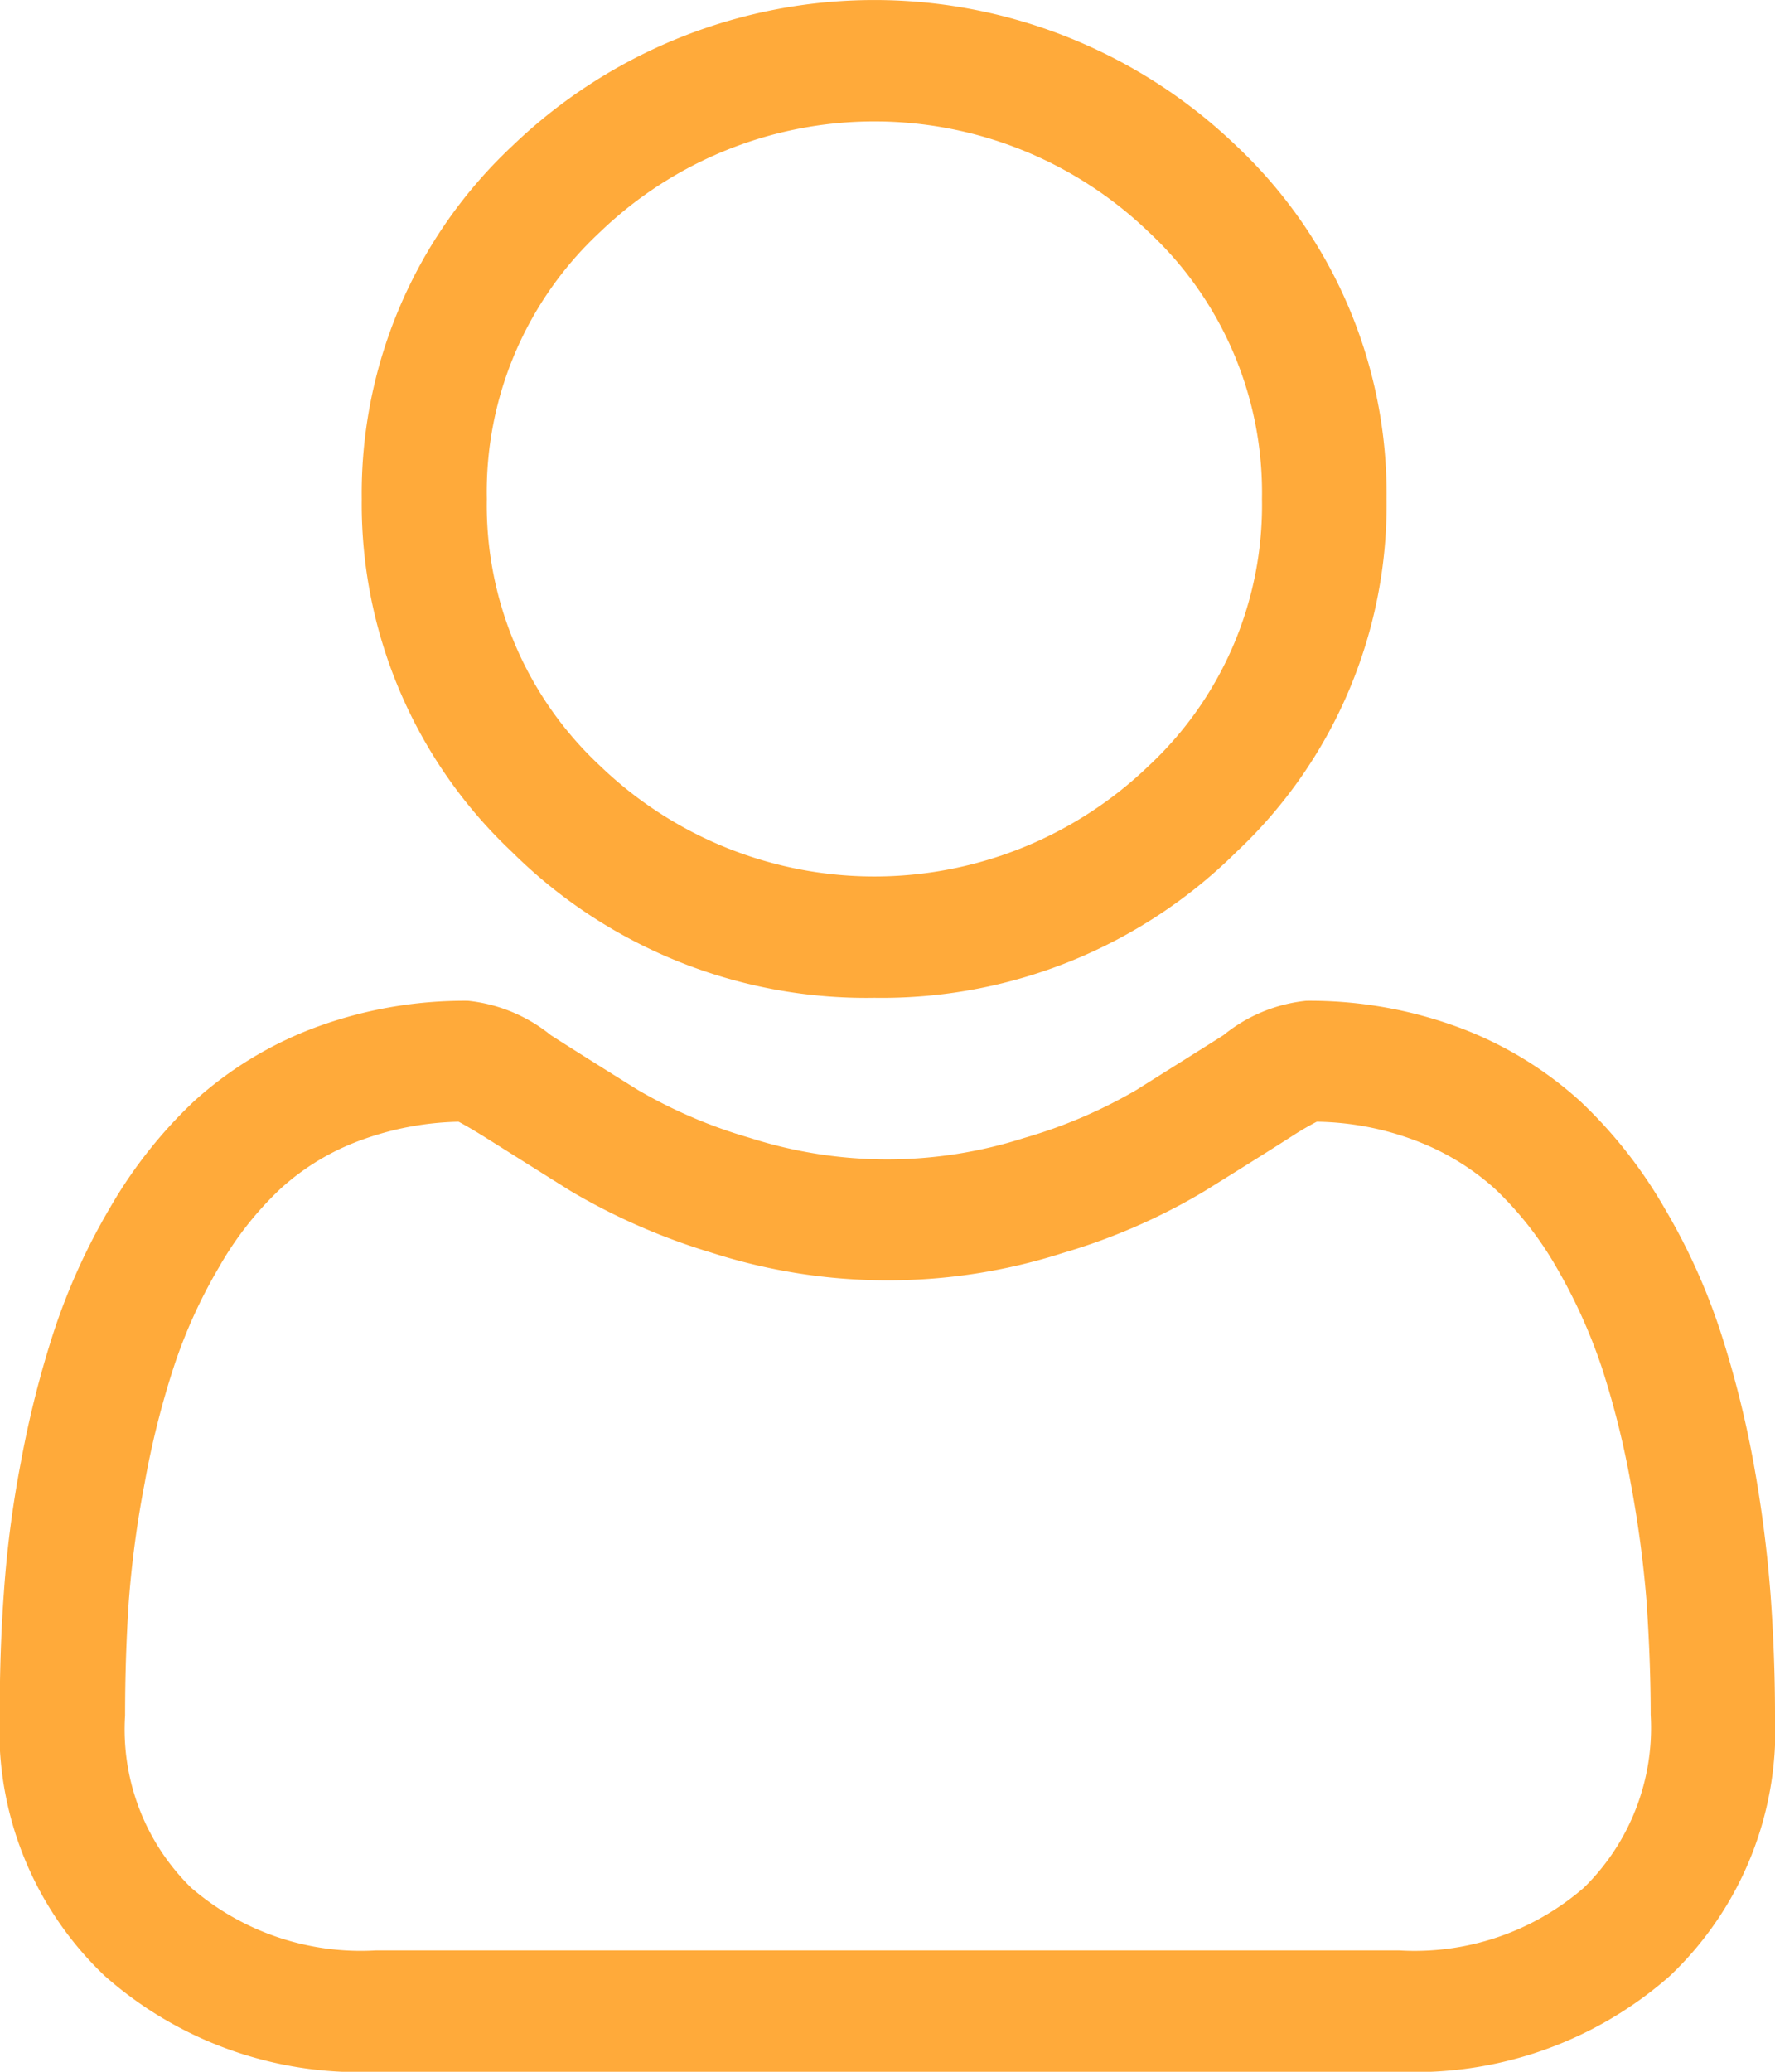 <svg xmlns="http://www.w3.org/2000/svg" width="30" height="35" viewBox="0 0 30 35">
  <path id="user" d="M56.679,16.857A8.514,8.514,0,0,0,62.8,14.39a8.044,8.044,0,0,0,2.535-5.961A8.07,8.07,0,0,0,62.8,2.468a8.828,8.828,0,0,0-12.244,0,8.04,8.04,0,0,0-2.542,5.961A8.07,8.07,0,0,0,50.55,14.39,8.5,8.5,0,0,0,56.679,16.857ZM52.045,3.917a6.686,6.686,0,0,1,9.267,0,6.015,6.015,0,0,1,1.917,4.512,6.015,6.015,0,0,1-1.917,4.512,6.686,6.686,0,0,1-9.267,0,6.015,6.015,0,0,1-1.917-4.512A5.989,5.989,0,0,1,52.045,3.917Zm19.778,23a21.5,21.5,0,0,0-.288-2.215,17.222,17.222,0,0,0-.562-2.222,10.549,10.549,0,0,0-.941-2.071,7.91,7.91,0,0,0-1.418-1.8,6.344,6.344,0,0,0-2.036-1.244,7.262,7.262,0,0,0-2.6-.458,2.635,2.635,0,0,0-1.4.581c-.421.267-.913.574-1.467.923a8.365,8.365,0,0,1-1.9.813,7.589,7.589,0,0,1-4.634,0,8.365,8.365,0,0,1-1.9-.813c-.548-.342-1.039-.649-1.467-.923a2.655,2.655,0,0,0-1.4-.581,7.262,7.262,0,0,0-2.6.458,6.344,6.344,0,0,0-2.036,1.244,7.91,7.91,0,0,0-1.418,1.8,10.733,10.733,0,0,0-.941,2.071,17.22,17.22,0,0,0-.562,2.222,18.219,18.219,0,0,0-.288,2.215c-.049.67-.07,1.367-.07,2.064a5.717,5.717,0,0,0,1.776,4.4A6.484,6.484,0,0,0,48.247,35H65.553a6.511,6.511,0,0,0,4.571-1.62,5.717,5.717,0,0,0,1.776-4.4C71.9,28.273,71.872,27.583,71.823,26.913ZM68.67,31.89a4.362,4.362,0,0,1-3.117,1.06H48.247a4.385,4.385,0,0,1-3.117-1.06,3.741,3.741,0,0,1-1.116-2.912c0-.656.021-1.306.063-1.928a17.459,17.459,0,0,1,.267-1.989,14.662,14.662,0,0,1,.491-1.962A8.651,8.651,0,0,1,45.6,21.41a5.673,5.673,0,0,1,1.039-1.326,4.1,4.1,0,0,1,1.355-.82,5.086,5.086,0,0,1,1.657-.314c.077.041.2.109.421.246.435.273.934.588,1.481.93a10.823,10.823,0,0,0,2.38,1.039,9.719,9.719,0,0,0,5.94,0,10.371,10.371,0,0,0,2.38-1.039c.562-.349,1.053-.656,1.481-.93a4.848,4.848,0,0,1,.421-.246,4.879,4.879,0,0,1,1.657.314,4.248,4.248,0,0,1,1.355.82,5.819,5.819,0,0,1,1.039,1.326,9.086,9.086,0,0,1,.765,1.688,14.663,14.663,0,0,1,.491,1.962,19.194,19.194,0,0,1,.267,1.989h0c.042.622.07,1.265.07,1.921A3.779,3.779,0,0,1,68.67,31.89Z" transform="translate(-41.9 0)" fill="#ffaa3a"/>
</svg>
